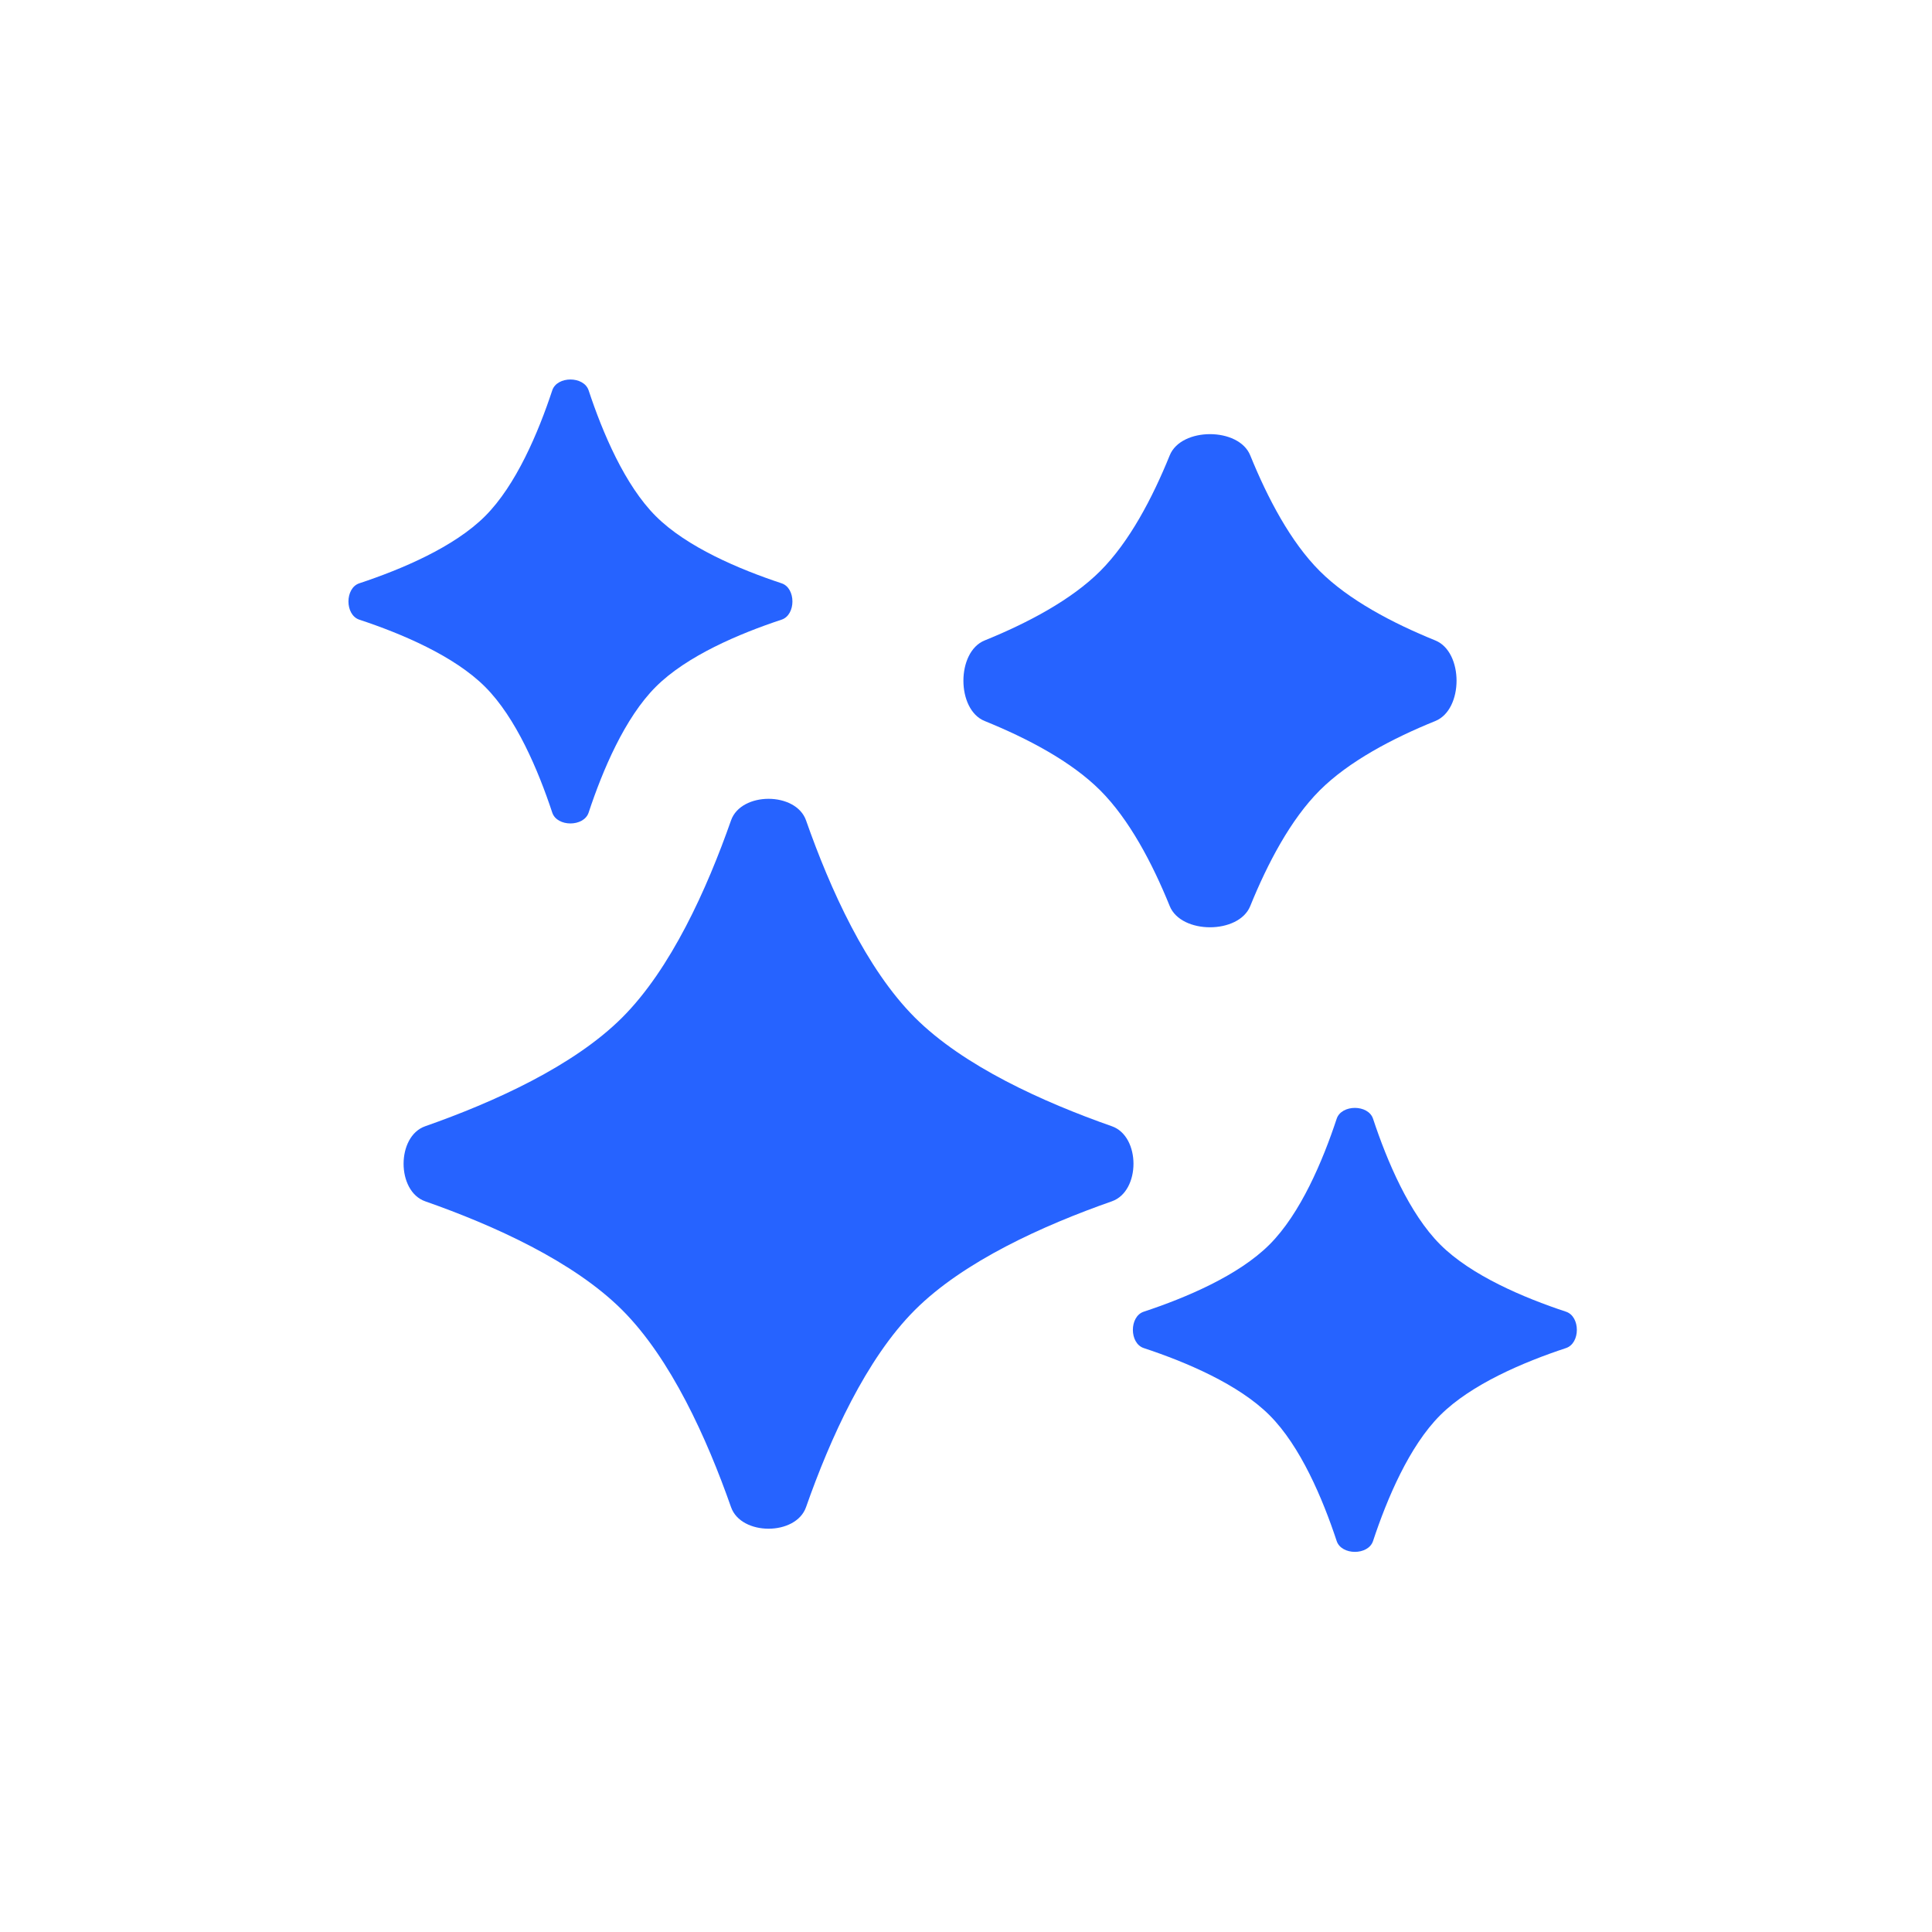 <svg width="58" height="58" viewBox="0 0 58 58" fill="none" xmlns="http://www.w3.org/2000/svg">
<path d="M21.946 24.629C22.249 23.765 23.895 23.765 24.198 24.629C24.923 26.695 26.005 29.087 27.464 30.546C28.922 32.005 31.315 33.086 33.38 33.811C34.244 34.114 34.244 35.76 33.38 36.064C31.315 36.788 28.922 37.87 27.464 39.329C26.005 40.788 24.923 43.18 24.198 45.245C23.895 46.109 22.249 46.109 21.946 45.245C21.221 43.18 20.139 40.788 18.68 39.329C17.221 37.87 14.829 36.788 12.764 36.064C11.9 35.76 11.9 34.114 12.764 33.811C14.829 33.086 17.221 32.005 18.68 30.546C20.139 29.087 21.221 26.695 21.946 24.629Z" fill="#2663FF"/>
<path d="M40.128 33.586C40.272 33.151 41.077 33.151 41.22 33.586C41.64 34.856 42.307 36.433 43.236 37.362C44.165 38.291 45.742 38.958 47.012 39.378C47.447 39.521 47.447 40.326 47.012 40.47C45.742 40.89 44.165 41.557 43.236 42.486C42.307 43.414 41.64 44.992 41.22 46.262C41.077 46.697 40.272 46.697 40.128 46.262C39.708 44.992 39.041 43.414 38.112 42.486C37.183 41.557 35.606 40.89 34.336 40.47C33.901 40.326 33.901 39.521 34.336 39.378C35.606 38.958 37.183 38.291 38.112 37.362C39.041 36.433 39.708 34.856 40.128 33.586Z" fill="#2663FF"/>
<path d="M16.579 11.719C16.722 11.284 17.527 11.284 17.671 11.719C18.091 12.989 18.758 14.566 19.687 15.495C20.616 16.424 22.193 17.09 23.463 17.511C23.898 17.654 23.898 18.459 23.463 18.603C22.193 19.023 20.616 19.69 19.687 20.619C18.758 21.547 18.091 23.125 17.671 24.395C17.527 24.829 16.722 24.829 16.579 24.395C16.159 23.125 15.492 21.547 14.563 20.619C13.634 19.69 12.057 19.023 10.787 18.603C10.352 18.459 10.352 17.654 10.787 17.511C12.057 17.09 13.634 16.424 14.563 15.495C15.492 14.566 16.159 12.989 16.579 11.719Z" fill="#2663FF"/>
<path d="M35.116 13.67C35.46 12.821 37.189 12.821 37.533 13.67C38.054 14.953 38.746 16.27 39.618 17.142C40.491 18.014 41.807 18.706 43.09 19.227C43.939 19.571 43.939 21.3 43.09 21.645C41.807 22.165 40.491 22.857 39.618 23.729C38.746 24.602 38.054 25.918 37.533 27.201C37.189 28.05 35.46 28.05 35.116 27.201C34.596 25.918 33.903 24.602 33.031 23.729C32.159 22.857 30.842 22.165 29.559 21.645C28.71 21.3 28.71 19.571 29.559 19.227C30.842 18.706 32.159 18.014 33.031 17.142C33.903 16.27 34.596 14.953 35.116 13.67Z" fill="#2663FF"/>
</svg>
